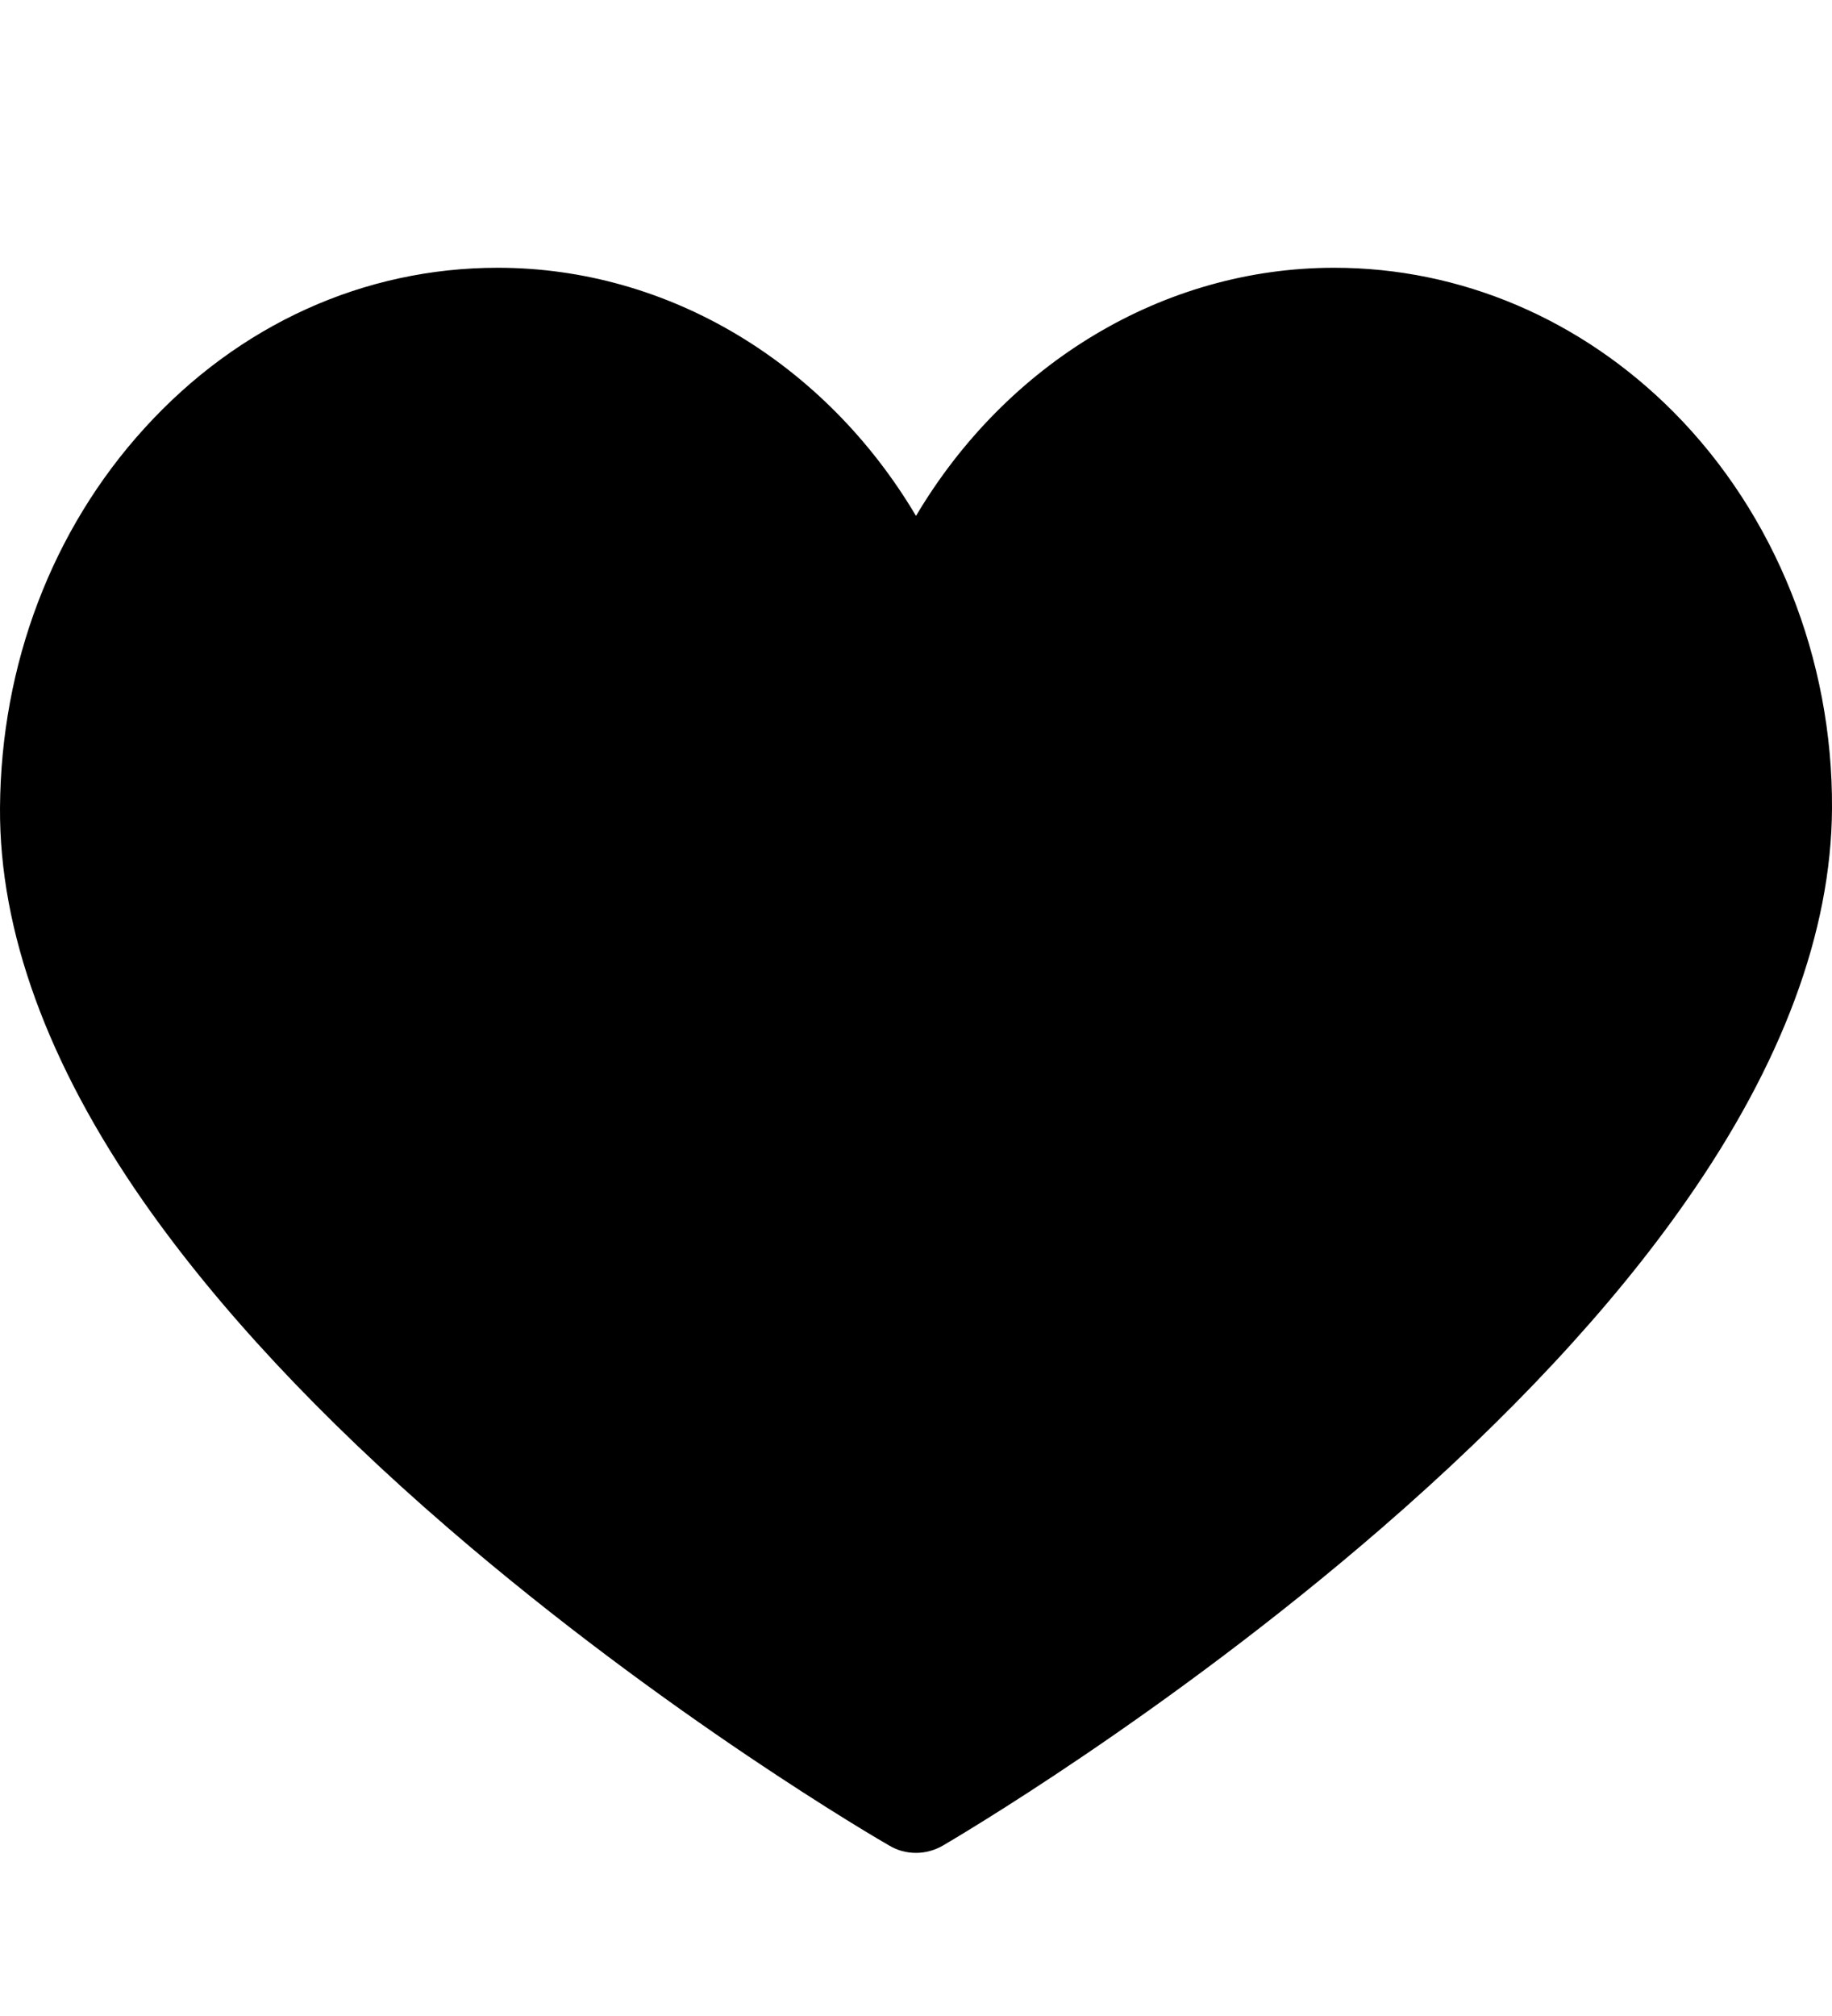 <svg width="10" height="11" viewBox="0 0 10 11" fill="none" xmlns="http://www.w3.org/2000/svg">
<g clip-path="url(#clip0_2248_87423)">
<path d="M5 10.11C4.949 10.11 4.899 10.097 4.854 10.07C4.804 10.042 3.635 9.363 2.449 8.34C1.746 7.734 1.185 7.132 0.781 6.553C0.259 5.803 -0.004 5.081 5.04703e-05 4.408C0.005 3.625 0.285 2.889 0.79 2.335C1.303 1.771 1.987 1.461 2.717 1.461C3.652 1.461 4.508 1.985 5 2.815C5.492 1.985 6.348 1.461 7.283 1.461C7.973 1.461 8.631 1.741 9.136 2.249C9.69 2.807 10.005 3.595 10 4.412C9.996 5.084 9.728 5.804 9.204 6.553C8.8 7.132 8.239 7.734 7.539 8.34C6.357 9.363 5.196 10.041 5.147 10.07C5.102 10.096 5.051 10.11 5 10.11Z" fill="black"/>
</g>
<defs>
<clipPath id="clip0_2248_87423">
<rect width="10" height="10" fill="white" transform="translate(0 0.785)"/>
</clipPath>
</defs>
</svg>
